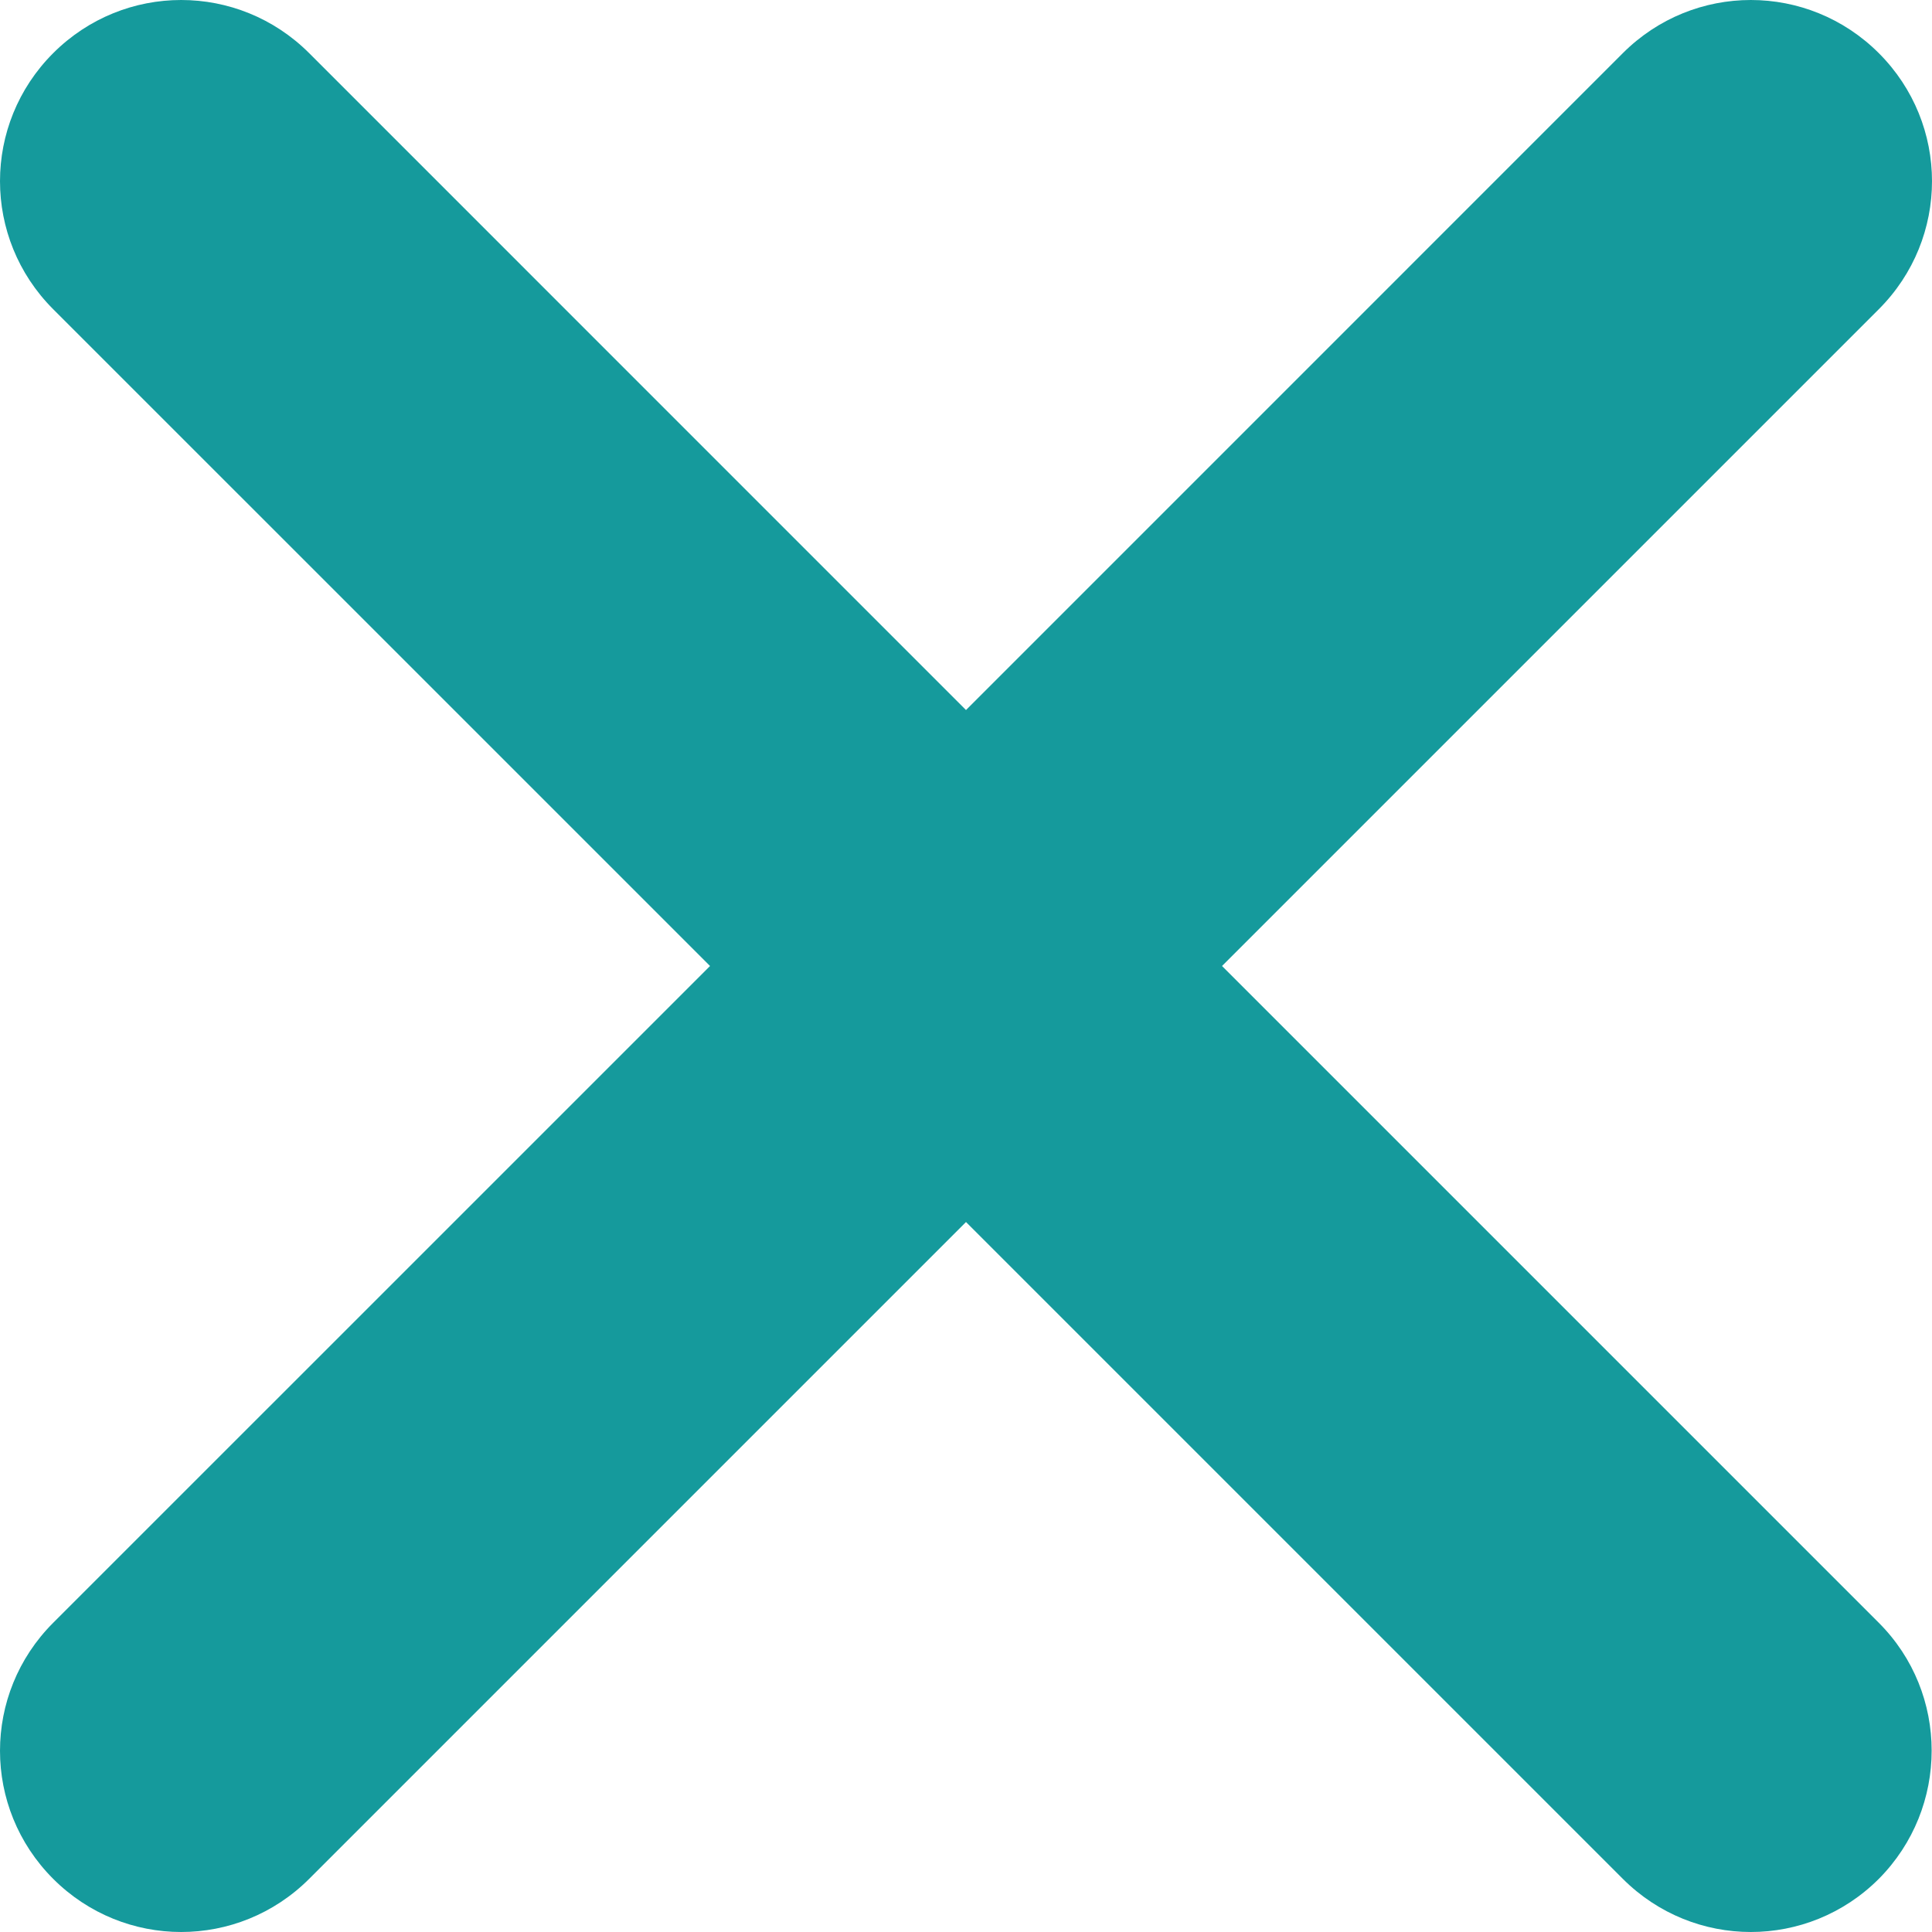 <svg width="29" height="29" viewBox="0 0 29 29" fill="none" xmlns="http://www.w3.org/2000/svg">
<path d="M28.202 24.359L18.343 14.5L28.202 4.641C29.266 3.576 29.266 1.863 28.202 0.798C27.137 -0.266 25.424 -0.266 24.359 0.798L14.5 10.658L4.641 0.798C3.576 -0.266 1.863 -0.266 0.798 0.798C-0.266 1.863 -0.266 3.576 0.798 4.641L10.658 14.5L0.798 24.359C-0.266 25.424 -0.266 27.137 0.798 28.202C1.863 29.266 3.576 29.266 4.641 28.202L14.5 18.343L24.359 28.202C25.424 29.266 27.137 29.266 28.202 28.202C29.259 27.137 29.259 25.416 28.202 24.359Z" fill="#159A9C"/>
</svg>
